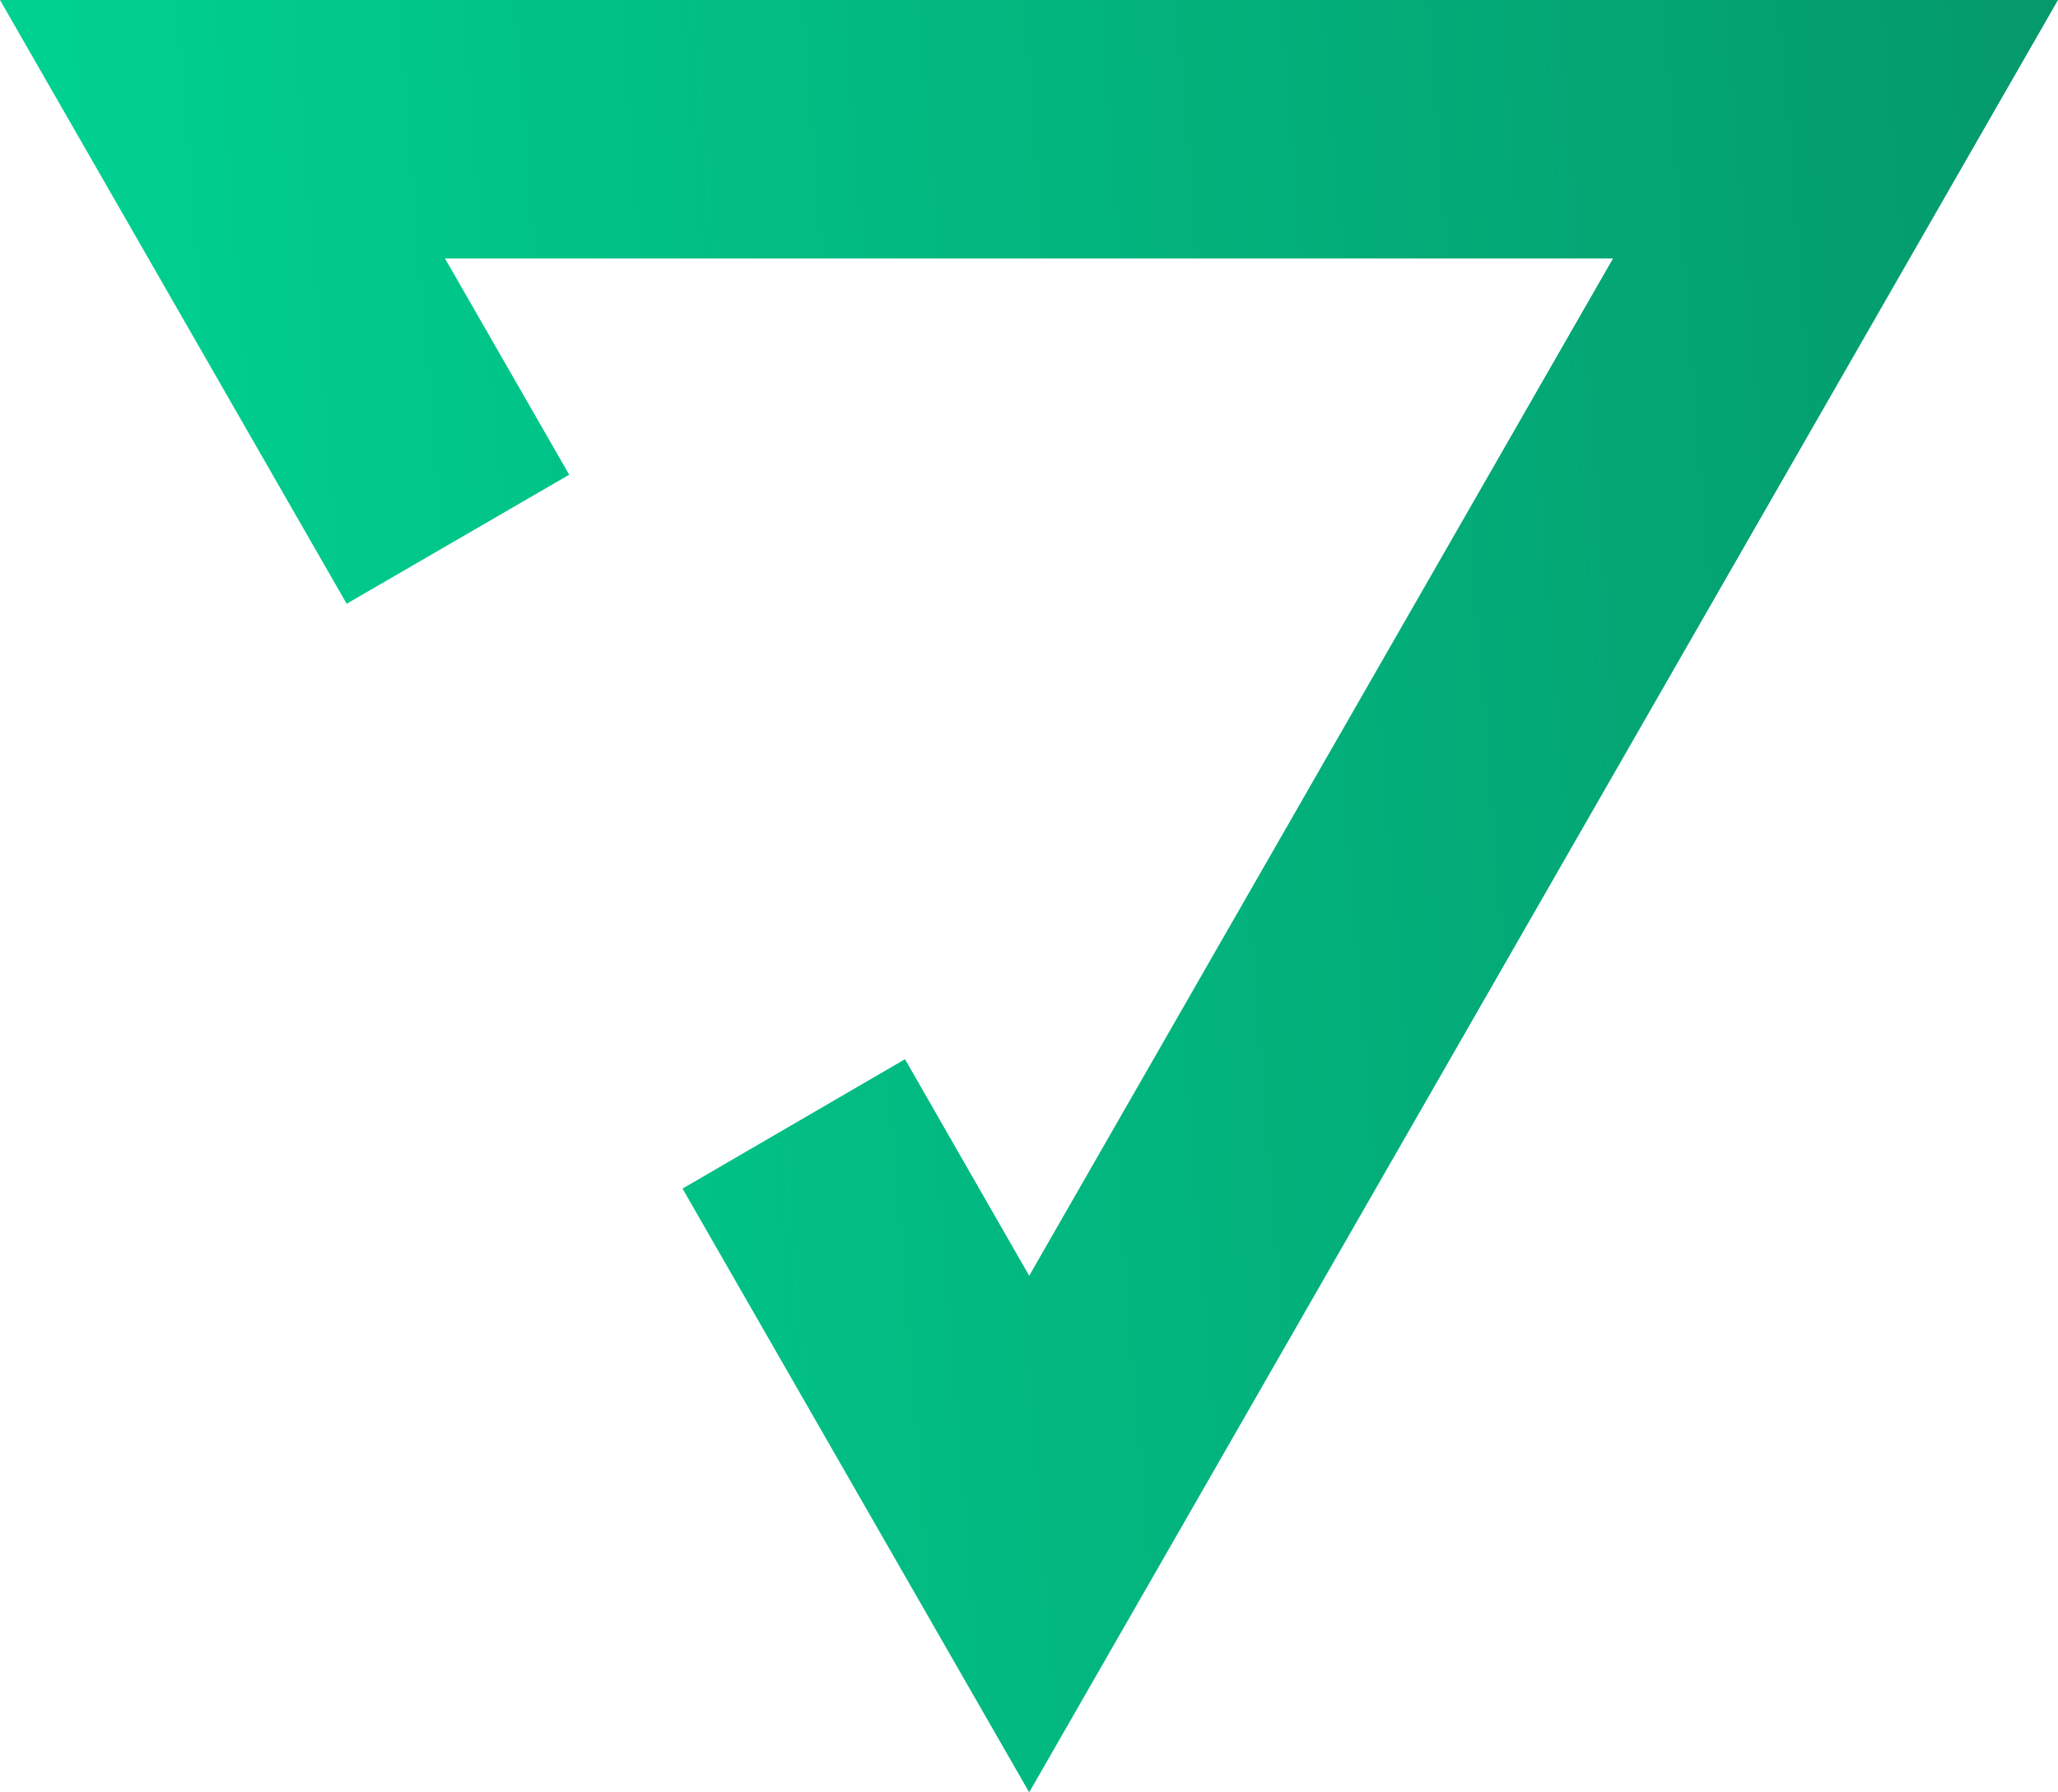 <svg width="31" height="27" viewBox="0 0 31 27" fill="none" xmlns="http://www.w3.org/2000/svg">
<path d="M5.222 9.095L8.574 7.151L6.703 3.894H24.297L15.503 19.218L13.632 15.956L10.281 17.905L15.503 27L31 0H0L5.222 9.095Z" fill="url(#paint0_linear_32_18595)"/>
<defs>
<linearGradient id="paint0_linear_32_18595" x1="38.565" y1="4.475" x2="-13.989" y2="8.689" gradientUnits="userSpaceOnUse">
<stop offset="0.1" stop-color="#059669"/>
<stop offset="0.708" stop-color="#00D090"/>
</linearGradient>
</defs>
</svg>
